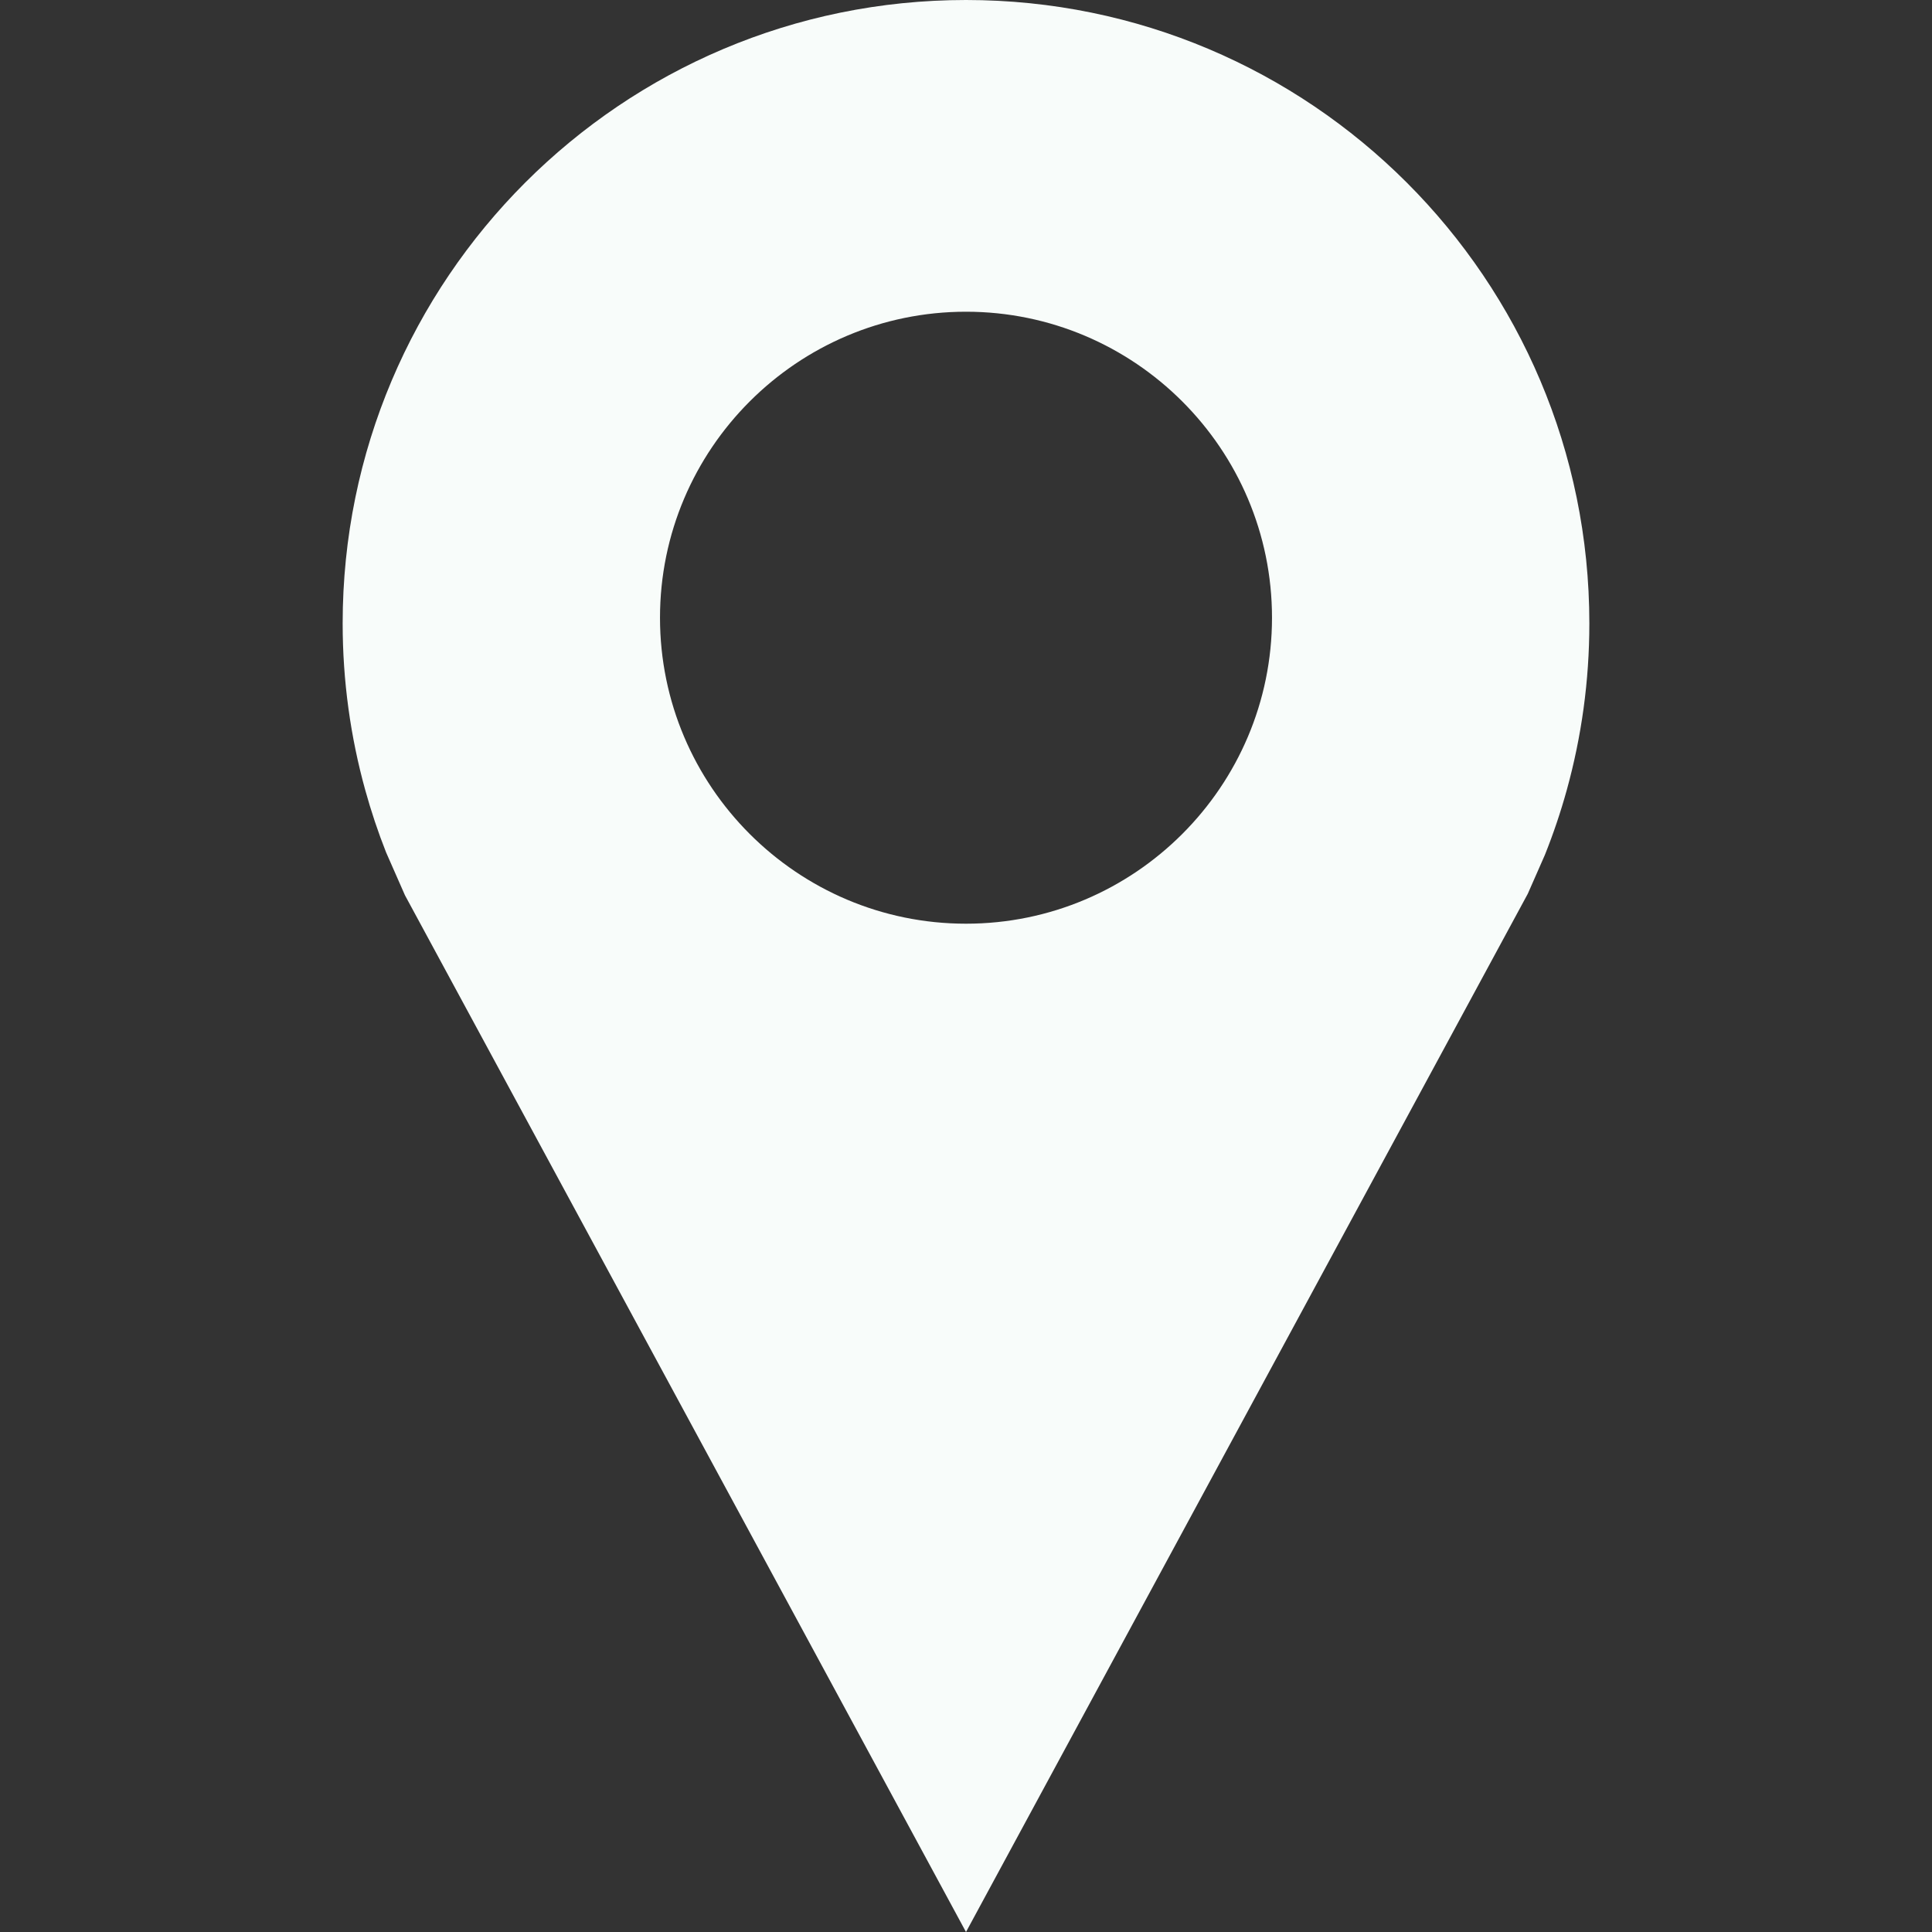 <?xml version="1.0"?>
<svg xmlns="http://www.w3.org/2000/svg" xmlns:xlink="http://www.w3.org/1999/xlink" version="1.1" id="Capa_1" x="0px" y="0px" viewBox="0 0 490 490" style="enable-background:new 0 0 490 490;" xml:space="preserve" width="512px" height="512px" class=""><rect x="0" y="0" width="490" height="490" fill="#333333" stroke="none"/><g><g>
	<path d="M245,0C157.687,0,86.905,70.781,86.905,158.094c0,14.641,1.999,28.812,5.724,42.266c1.491,5.388,3.252,10.663,5.283,15.803   l4.794,10.894L245,490l142.481-263.316l4.321-9.818c2.149-5.363,4.011-10.871,5.57-16.505c3.724-13.455,5.724-27.626,5.724-42.266   C403.095,70.781,332.313,0,245,0z M245,234.271c-42.797,0-77.609-34.812-77.609-77.609c0-42.79,34.812-77.602,77.609-77.602   s77.609,34.812,77.609,77.602C322.609,199.459,287.797,234.271,245,234.271z" data-original="#000000" class="active-path" data-old_color="#F7FCF9" fill="#F8FCFA"/>
</g></g> </svg>
